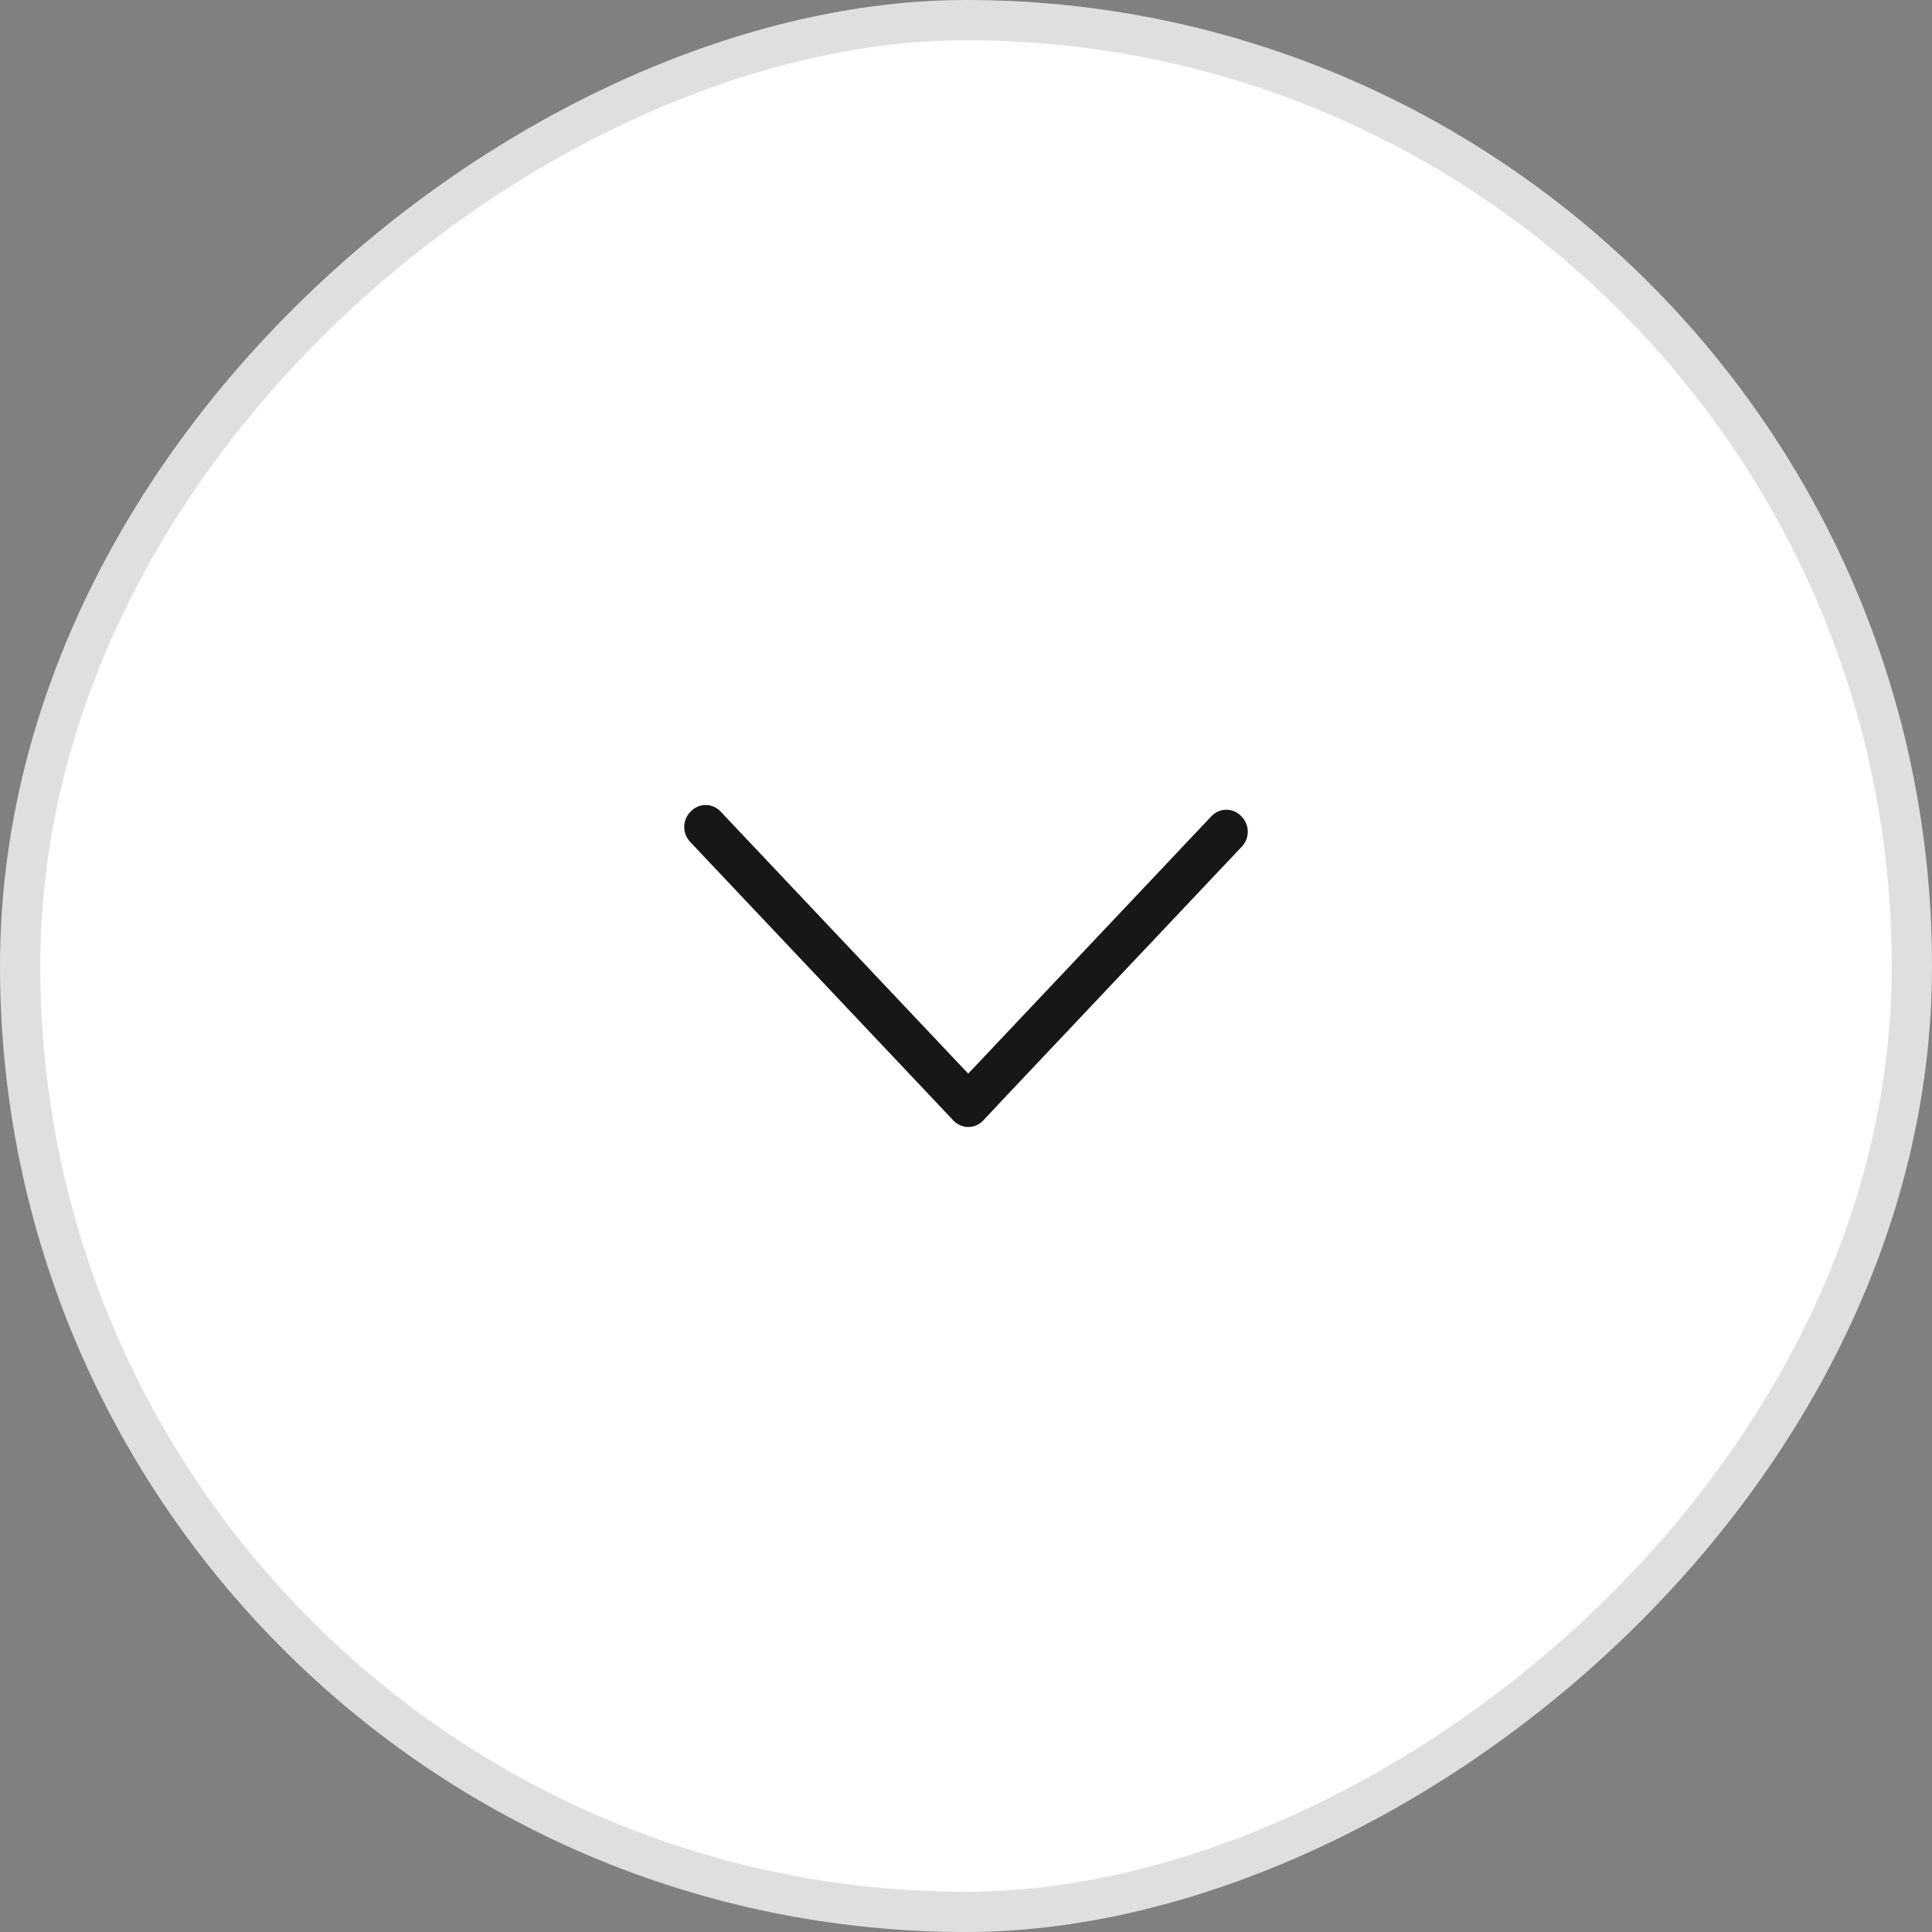 <svg xmlns="http://www.w3.org/2000/svg" viewBox="0 0 48 48" width="48" height="48"><rect x="0" y="0" width="48" height="48" fill="#808080" stroke="none"/><g xmlns="http://www.w3.org/2000/svg" transform="matrix(0 1 -1 0 48 -0)"><rect x="47.5" y="47.5" width="47" height="47" rx="23.5" transform="rotate(-180 47.5 47.5)" fill="white" stroke="#DFDFDF" /><path d="M27.451 23.21L21.032 17.145C20.827 16.951 20.501 16.951 20.296 17.145L20.277 17.163C20.064 17.364 20.064 17.698 20.277 17.901L26.674 23.945L20.16 30.099C19.947 30.302 19.947 30.636 20.16 30.837L20.178 30.855C20.384 31.049 20.71 31.049 20.915 30.855L27.84 24.312C28.053 24.11 28.053 23.776 27.84 23.574L27.453 23.209L27.451 23.21Z" fill="#171717" /></g></svg>